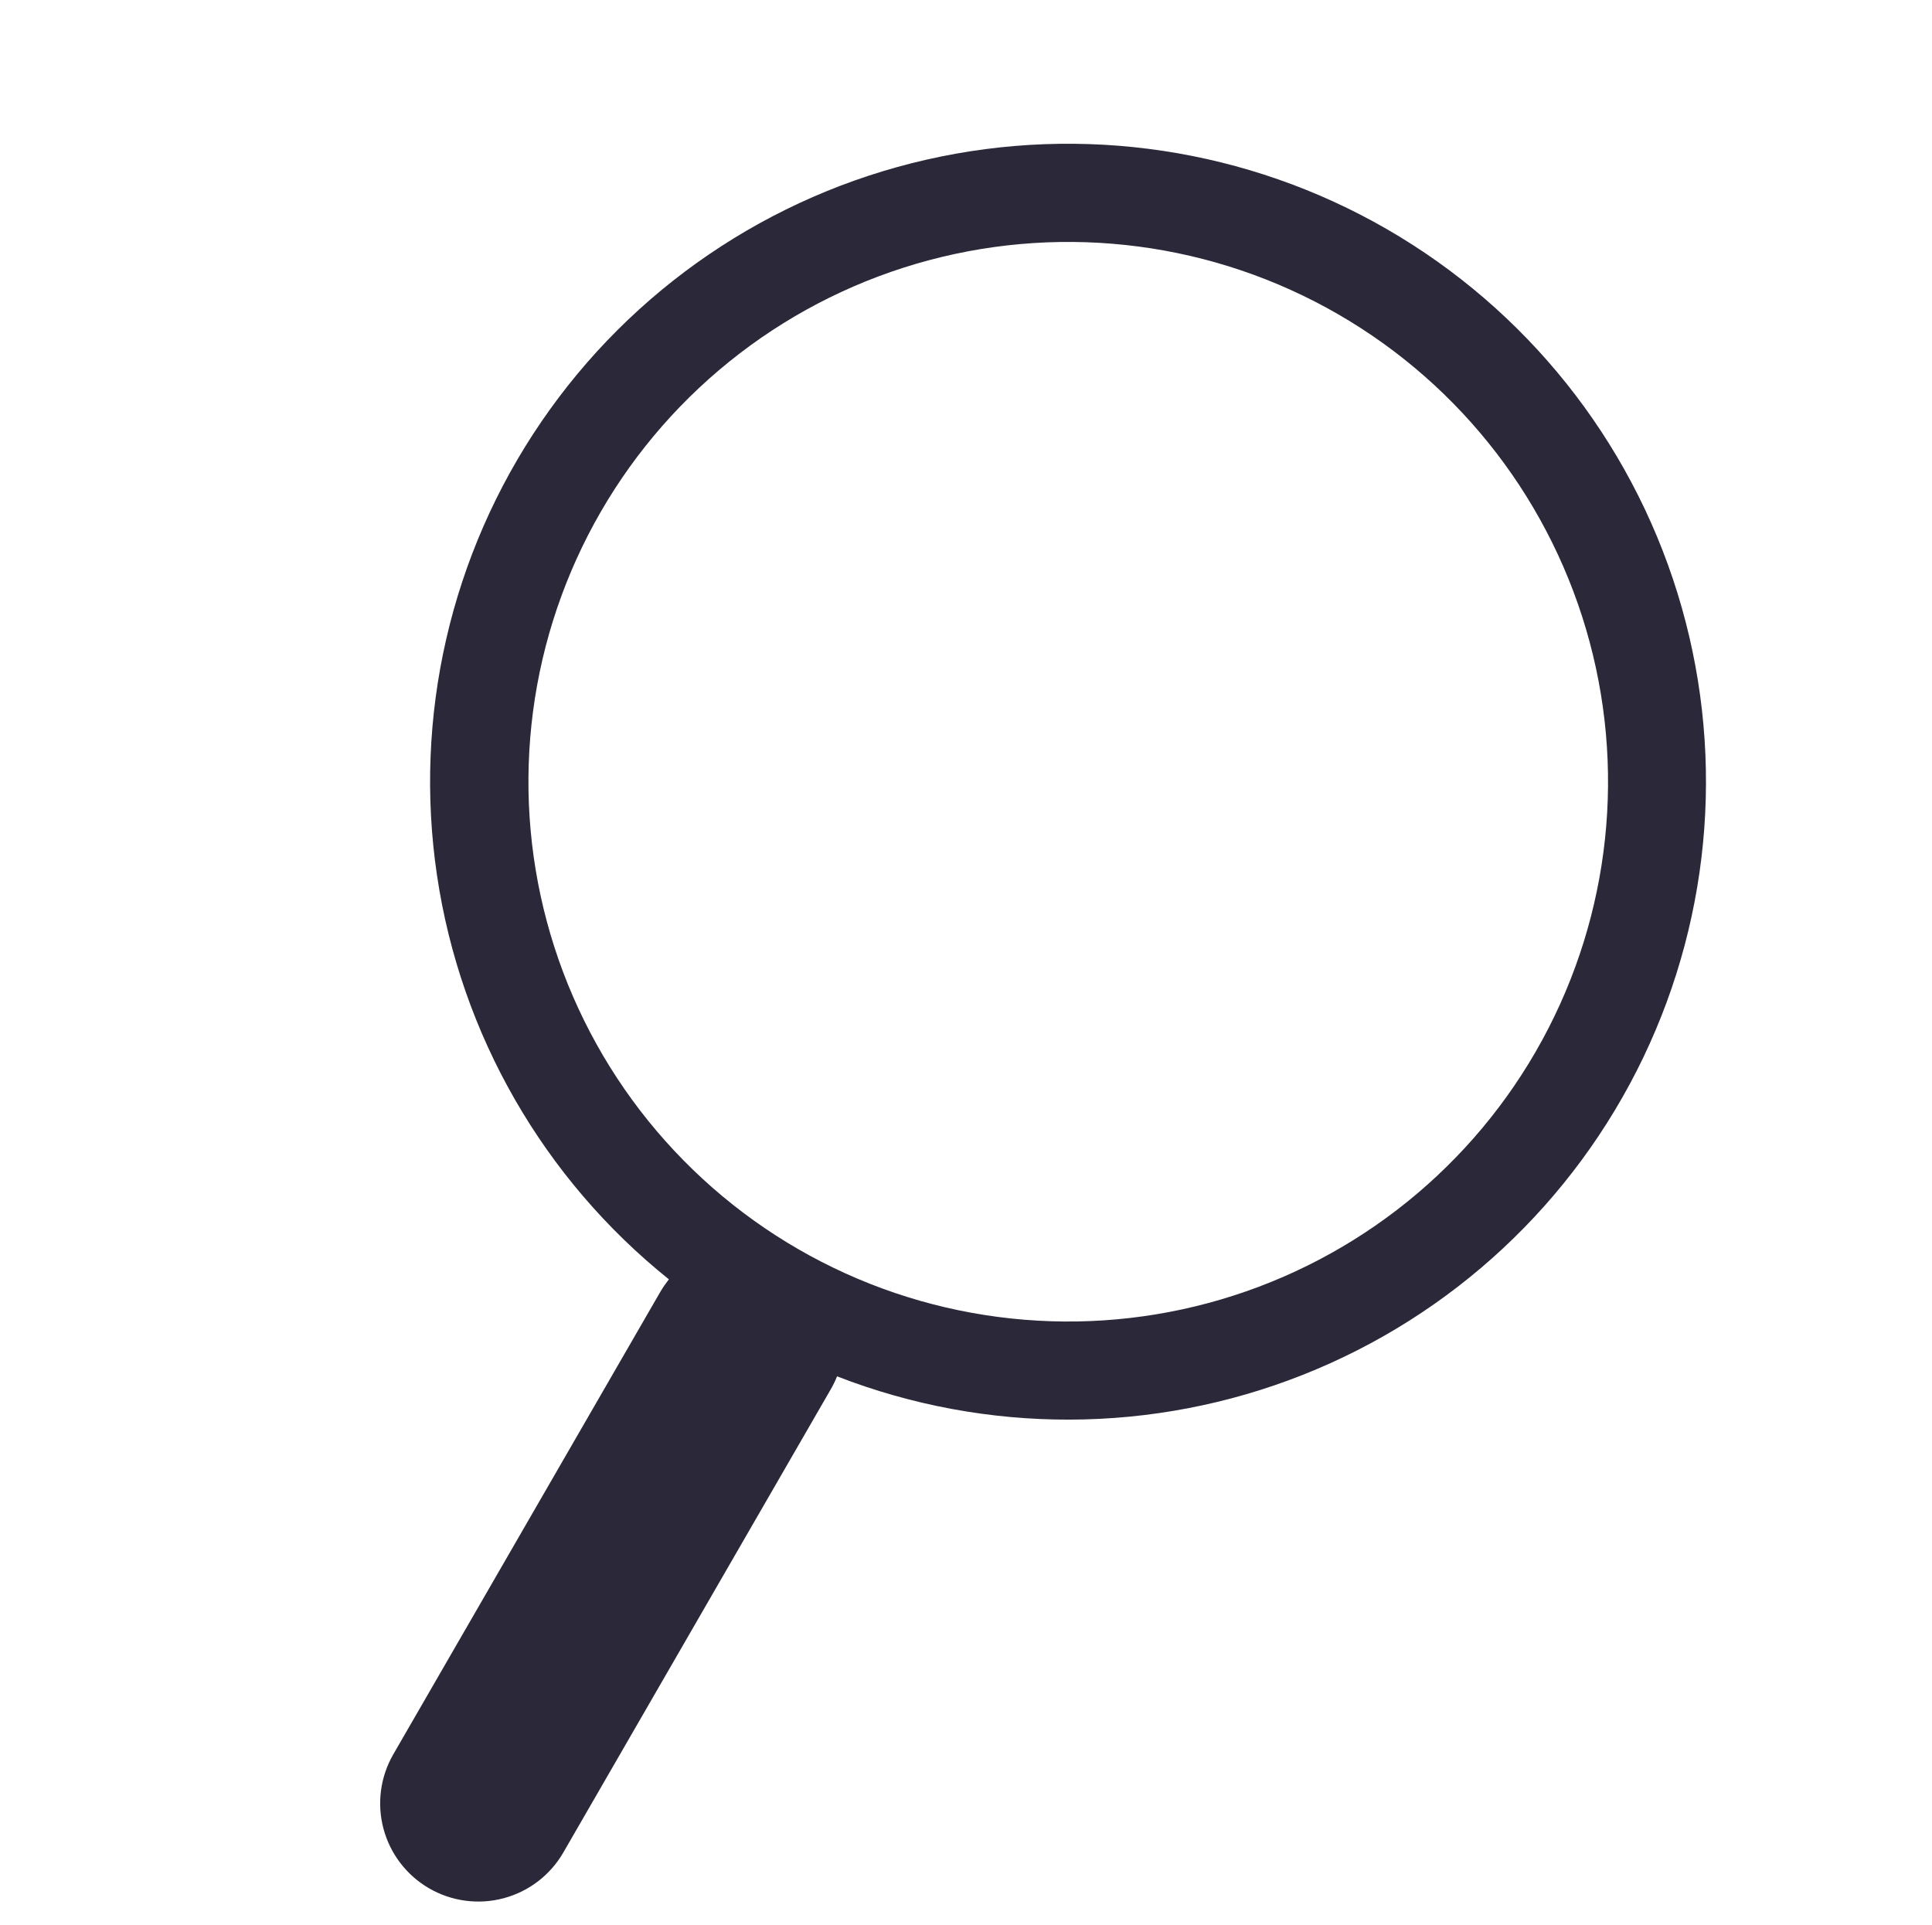 <svg width="288" height="287" viewBox="0 0 288 287" fill="none" xmlns="http://www.w3.org/2000/svg">
    <path d="M124.767 205.17C147.106 213.85 171.899 213.776 194.186 204.961C216.473 196.147 234.61 179.242 244.968 157.63C255.326 136.017 257.142 111.291 250.053 88.397C242.963 65.503 227.49 46.13 206.73 34.154C185.97 22.178 161.454 18.482 138.086 23.806C114.718 29.13 94.222 43.081 80.699 62.867C67.175 82.654 61.621 106.817 65.148 130.523C68.675 154.228 81.022 175.728 99.72 190.721L99.716 190.707C99.265 191.282 98.849 191.878 98.462 192.527L58.633 261.514C56.691 264.874 56.164 268.868 57.167 272.618C58.17 276.367 60.622 279.564 63.982 281.505C67.343 283.447 71.337 283.974 75.086 282.971C78.835 281.968 82.032 279.517 83.974 276.156L123.803 207.17C124.179 206.527 124.506 205.857 124.781 205.166L124.767 205.17ZM180.067 194.26C169.86 196.995 159.214 197.693 148.737 196.313C138.26 194.934 128.158 191.505 119.007 186.221C109.855 180.937 101.834 173.903 95.401 165.52C88.968 157.136 84.25 147.568 81.515 137.361C78.78 127.153 78.082 116.508 79.461 106.031C80.84 95.554 84.27 85.452 89.553 76.3C94.837 67.149 101.871 59.128 110.255 52.695C118.638 46.262 128.207 41.543 138.414 38.808C159.028 33.285 180.992 36.176 199.474 46.847C217.956 57.518 231.443 75.093 236.966 95.707C242.49 116.322 239.598 138.286 228.927 156.768C218.257 175.25 200.681 188.736 180.067 194.26V194.26Z" fill="#2B2839"/>
    </svg>
    